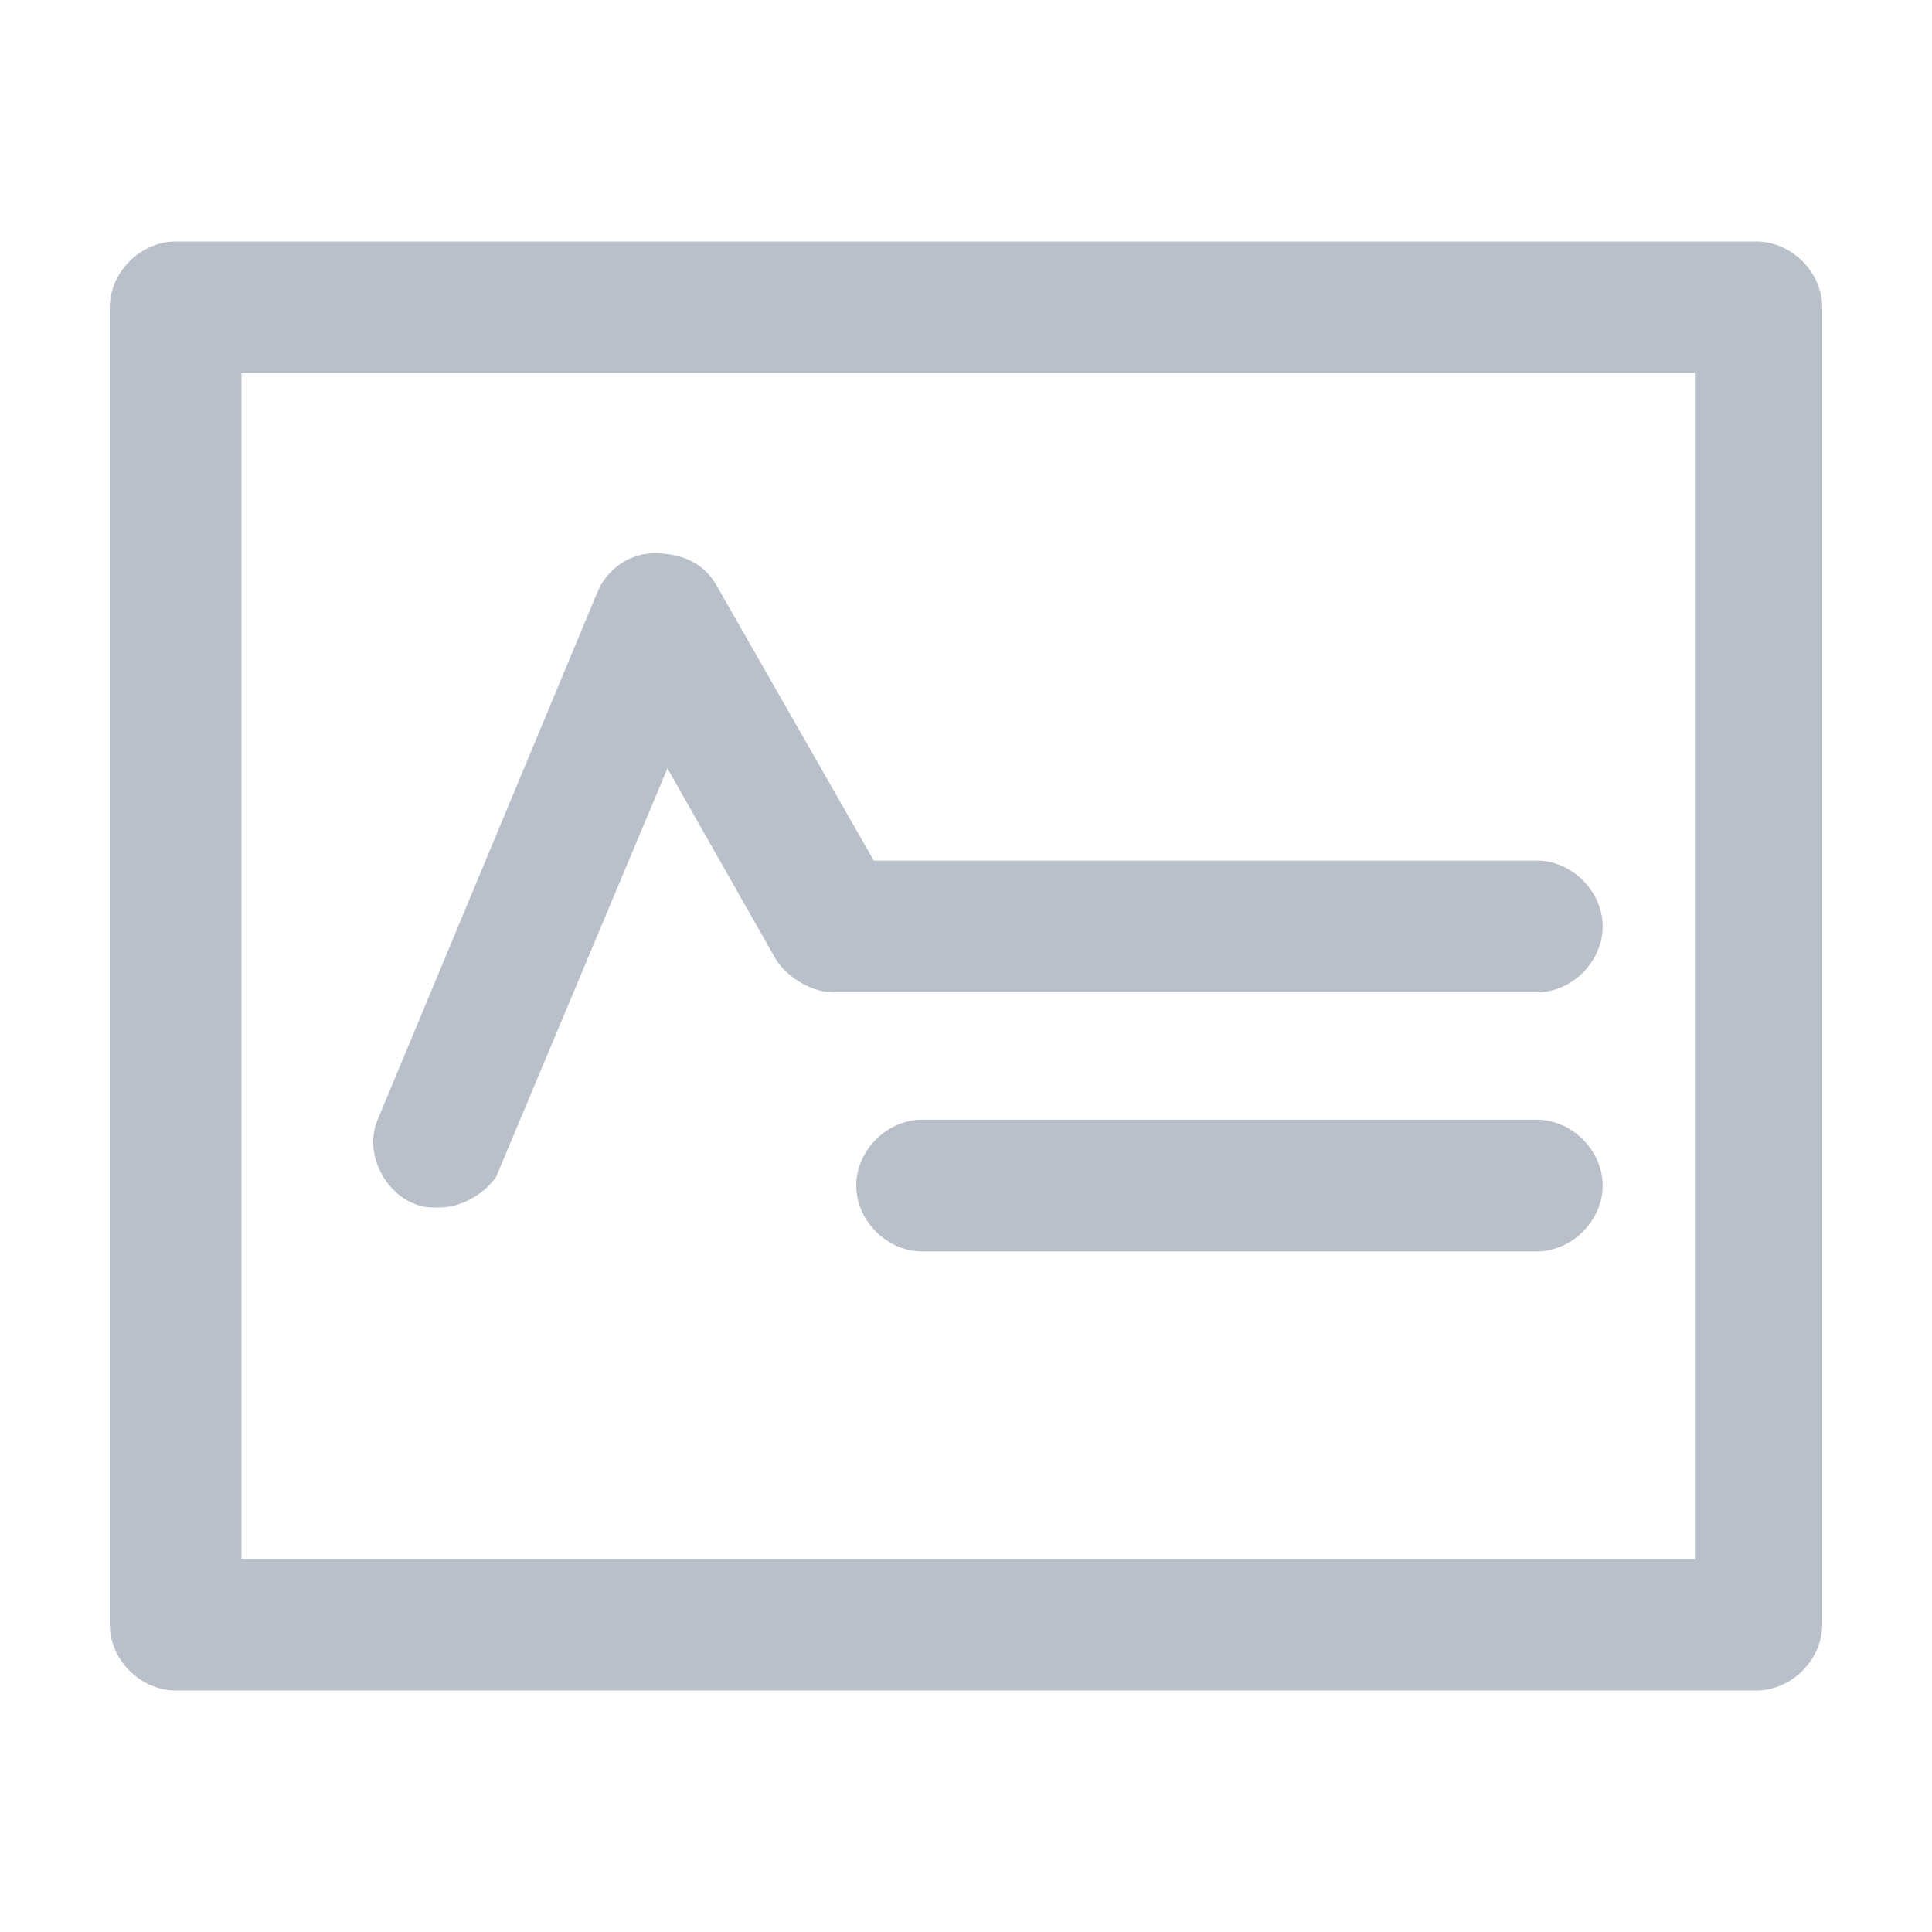 <?xml version="1.0" standalone="no"?><!DOCTYPE svg PUBLIC "-//W3C//DTD SVG 1.1//EN" "http://www.w3.org/Graphics/SVG/1.1/DTD/svg11.dtd"><svg t="1648527269961" class="icon" viewBox="0 0 1024 1024" version="1.1" xmlns="http://www.w3.org/2000/svg" p-id="8640" xmlns:xlink="http://www.w3.org/1999/xlink" width="200" height="200"><defs><style type="text/css"></style></defs><path d="M930.909 896H93.091c-18.618 0-34.909-16.291-34.909-34.909V162.909c0-18.618 16.291-34.909 34.909-34.909h837.818c18.618 0 34.909 16.291 34.909 34.909v698.182c0 18.618-16.291 34.909-34.909 34.909z m-802.909-69.818h770.327v-628.364H128v628.364z" fill="#BAC0CA" p-id="8641"></path><path d="M232.727 640c-4.655 0-9.309 0-13.964-2.327-16.291-6.982-25.6-27.927-18.618-44.218l116.364-279.273c4.655-11.636 16.291-20.945 30.255-20.945 13.964 0 25.6 4.655 32.582 16.291l83.782 146.618H814.545c18.618 0 34.909 16.291 34.909 34.909s-16.291 34.909-34.909 34.909H442.182c-11.636 0-23.273-6.982-30.255-16.291l-58.182-102.4-90.764 216.436c-4.655 6.982-16.291 16.291-30.255 16.291zM814.545 663.273H488.727c-18.618 0-34.909-16.291-34.909-34.909s16.291-34.909 34.909-34.909h325.818c18.618 0 34.909 16.291 34.909 34.909s-16.291 34.909-34.909 34.909z" fill="#BAC0CA" p-id="8642"></path></svg>
